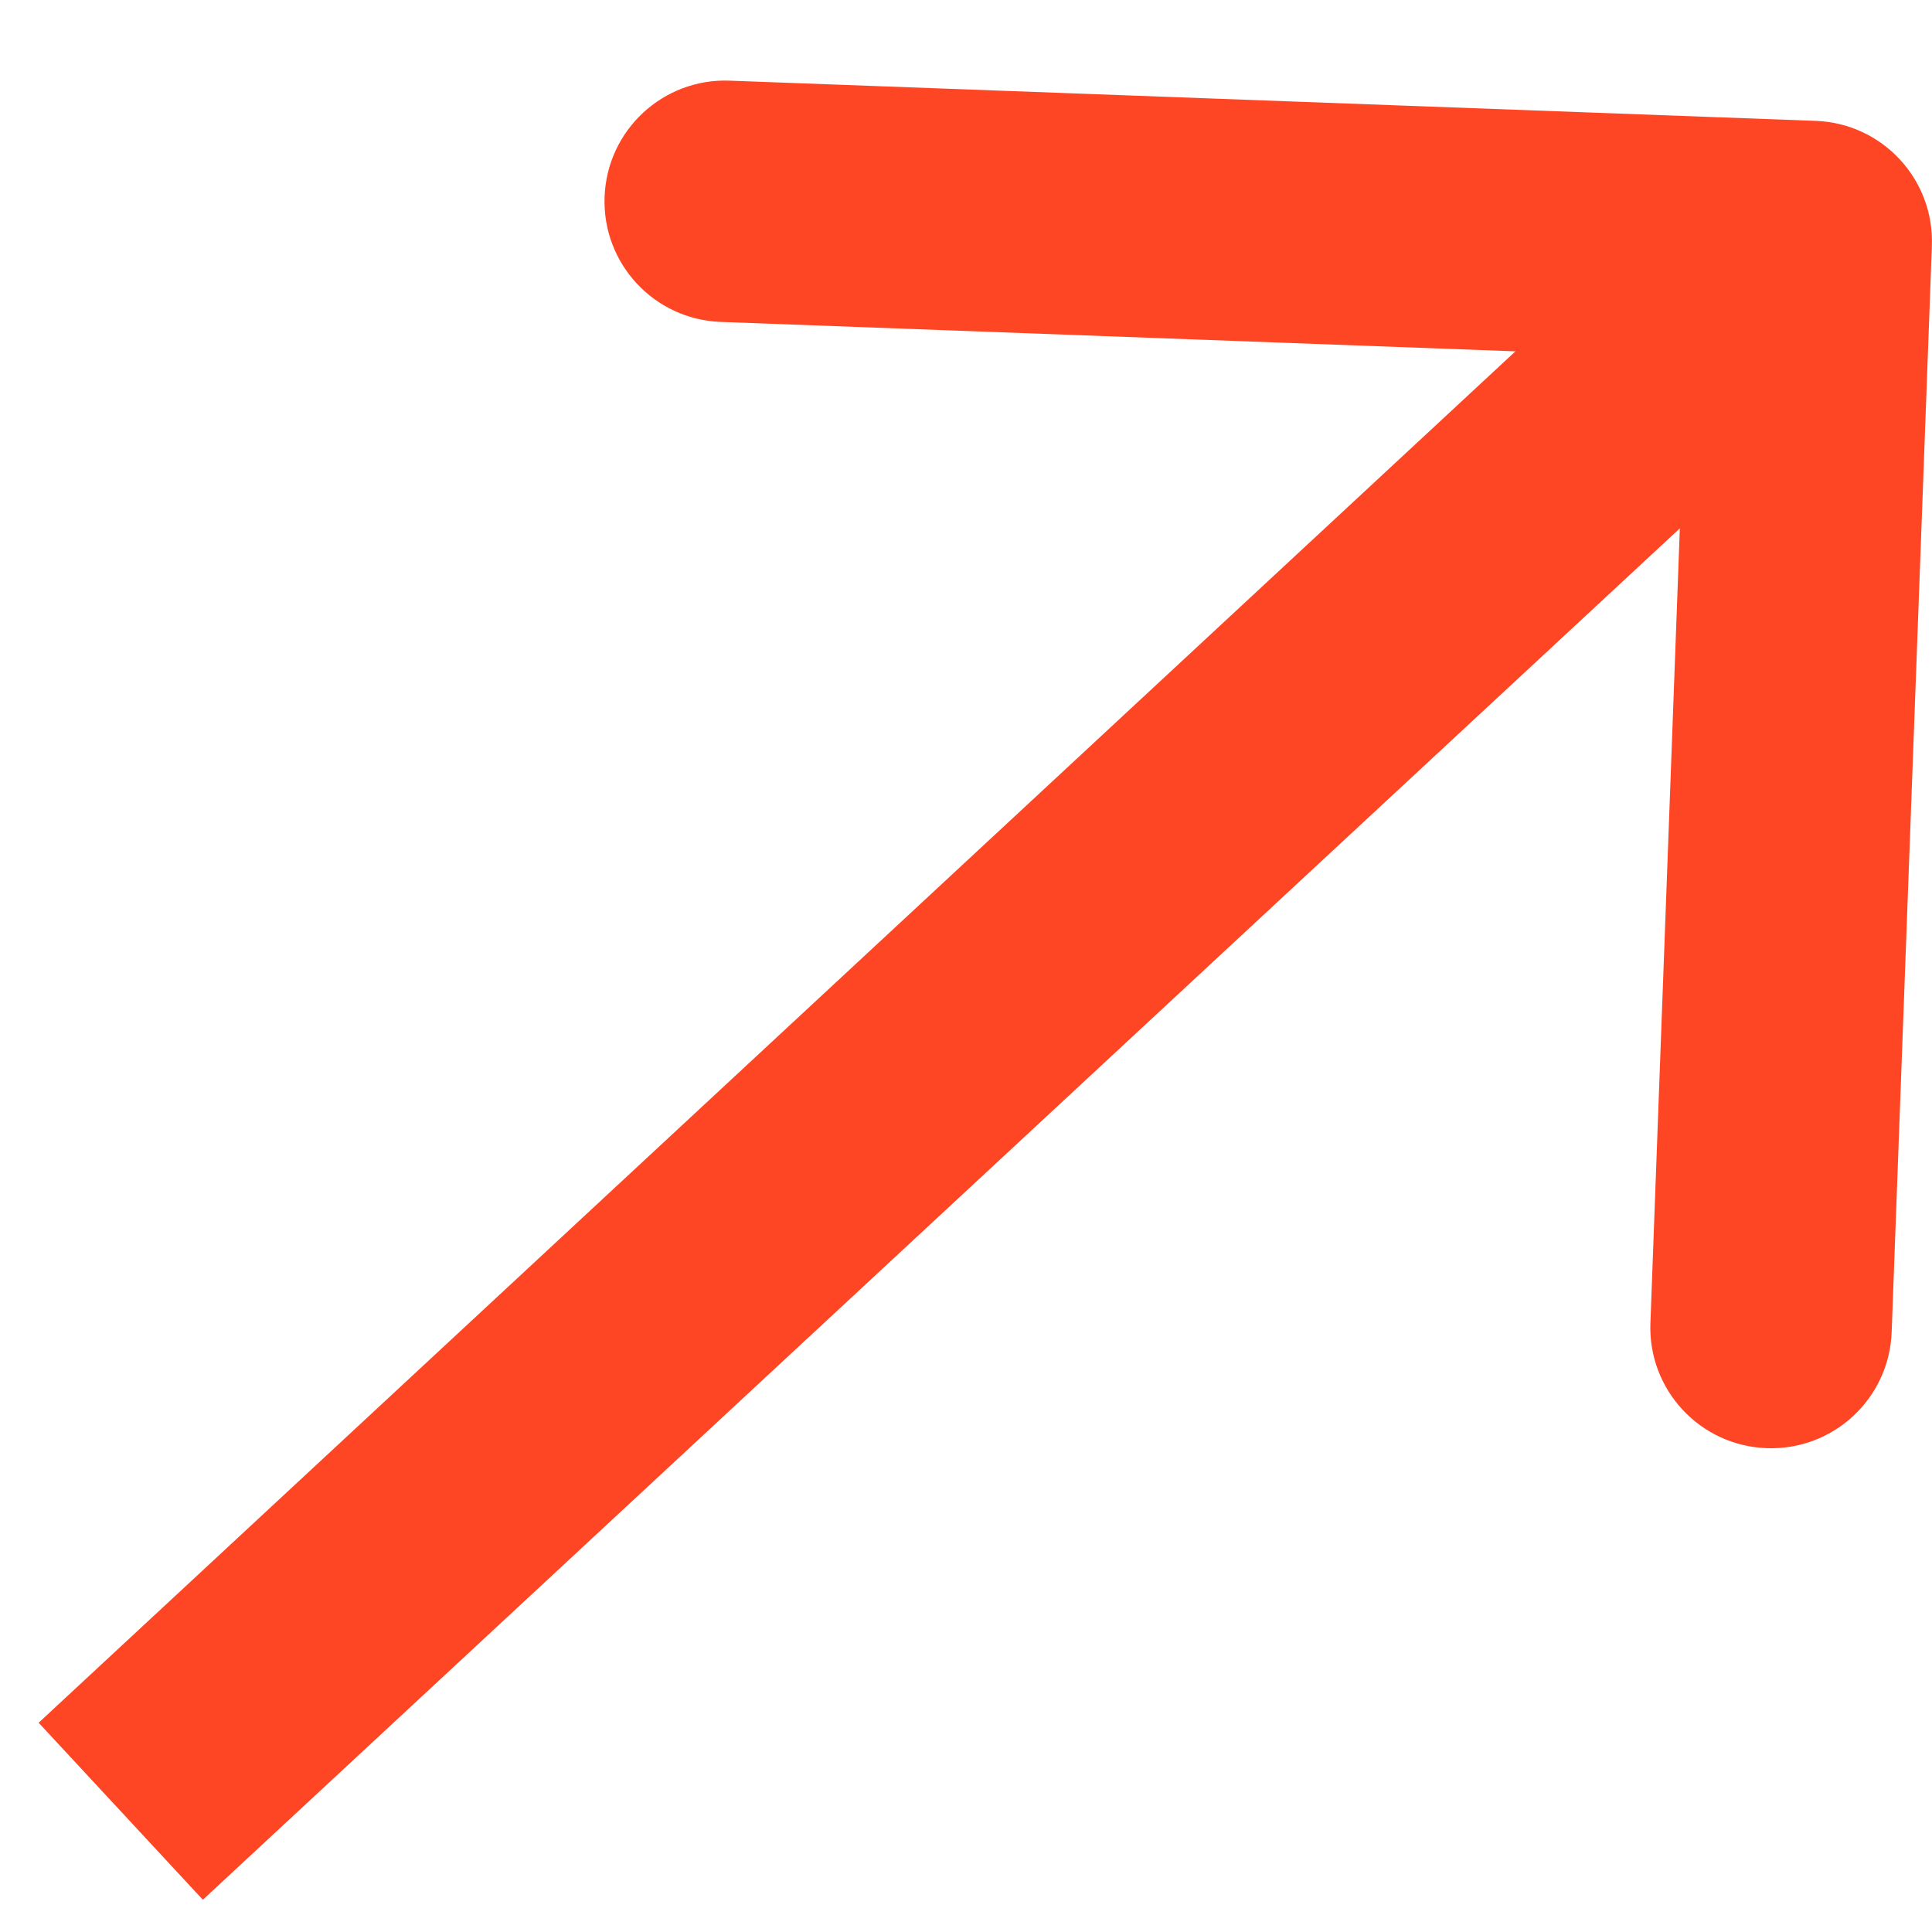 <svg width="16" height="16" viewBox="0 0 16 16" fill="none" xmlns="http://www.w3.org/2000/svg">
<path d="M15.999 2.037C16.02 1.485 15.589 1.021 15.037 1.001L6.043 0.668C5.491 0.647 5.027 1.078 5.007 1.63C4.986 2.182 5.417 2.646 5.969 2.666L13.964 2.962L13.668 10.957C13.647 11.509 14.078 11.973 14.63 11.993C15.182 12.014 15.646 11.583 15.666 11.031L15.999 2.037ZM1.68 15.733L15.681 2.733L14.319 1.267L0.32 14.267L1.68 15.733Z" fill="#FE4625"/>
</svg>
